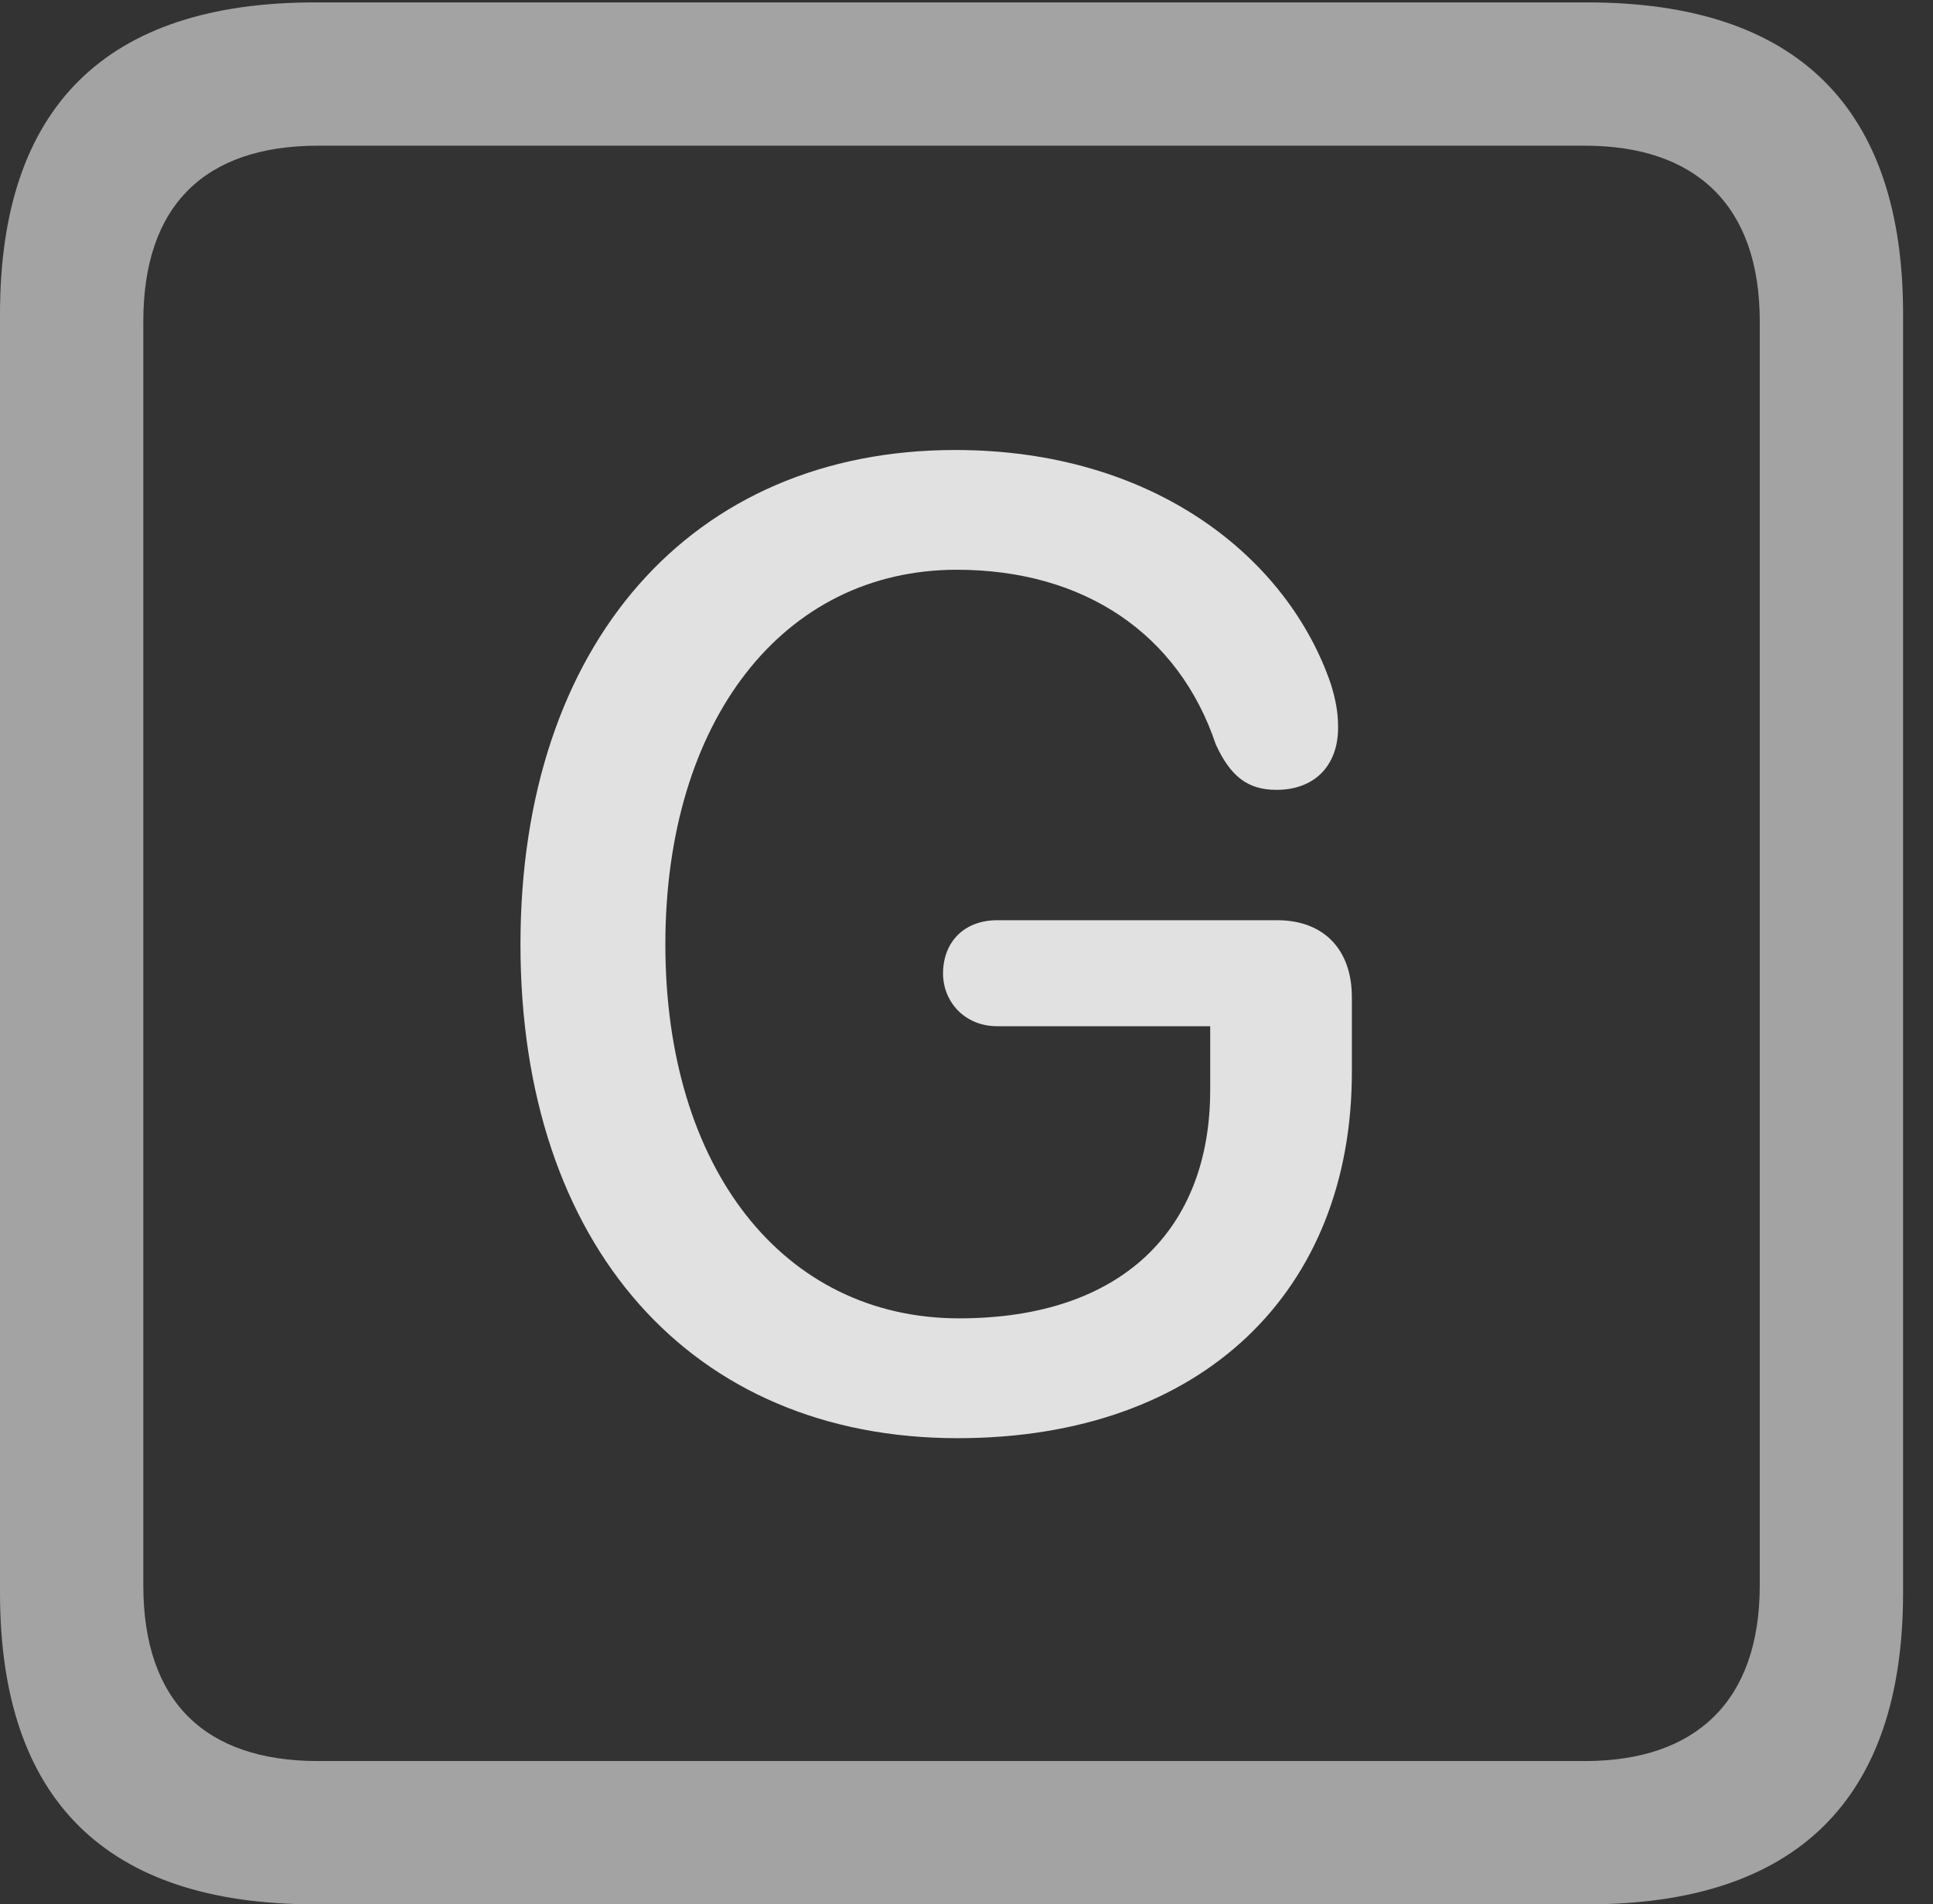 <?xml version="1.0" encoding="UTF-8"?>
<!--Generator: Apple Native CoreSVG 232.5-->
<!DOCTYPE svg
PUBLIC "-//W3C//DTD SVG 1.1//EN"
       "http://www.w3.org/Graphics/SVG/1.1/DTD/svg11.dtd">
<svg version="1.1" xmlns="http://www.w3.org/2000/svg" xmlns:xlink="http://www.w3.org/1999/xlink" width="23.32" height="22.979">
 <rect width="100%" height="100%" fill="#333333" stroke="none"/>
 <g>
  <rect height="22.979" opacity="0" width="23.32" x="0" y="0"/>
  <path d="M3.799 22.979L19.15 22.979C21.68 22.979 22.959 21.709 22.959 19.219L22.959 3.789C22.959 1.299 21.68 0.029 19.15 0.029L3.799 0.029C1.279 0.029 0 1.289 0 3.789L0 19.219C0 21.719 1.279 22.979 3.799 22.979ZM3.838 21.25C2.471 21.25 1.729 20.527 1.729 19.131L1.729 3.877C1.729 2.48 2.471 1.758 3.838 1.758L19.121 1.758C20.459 1.758 21.23 2.48 21.23 3.877L21.23 19.131C21.23 20.527 20.459 21.25 19.121 21.25Z" fill="#ffffff" fill-opacity="0.55"/>
  <path d="M11.553 17.354C14.521 17.354 16.309 15.566 16.309 12.94L16.309 12.031C16.309 11.455 15.967 11.104 15.41 11.104L12.031 11.104C11.631 11.104 11.377 11.367 11.377 11.748C11.377 12.08 11.631 12.383 12.031 12.383L14.6 12.383L14.6 13.154C14.6 14.824 13.545 15.908 11.572 15.908C9.453 15.908 8.027 14.102 8.027 11.396C8.027 8.701 9.443 6.875 11.543 6.875C13.076 6.875 14.219 7.646 14.668 8.984C14.844 9.365 15.049 9.531 15.4 9.531C15.85 9.531 16.143 9.248 16.143 8.779C16.143 8.594 16.113 8.438 16.055 8.252C15.537 6.738 13.935 5.43 11.523 5.43C8.34 5.43 6.279 7.773 6.279 11.396C6.279 15.029 8.34 17.354 11.553 17.354Z" fill="#ffffff" fill-opacity="0.85"/>
 </g>
</svg>
